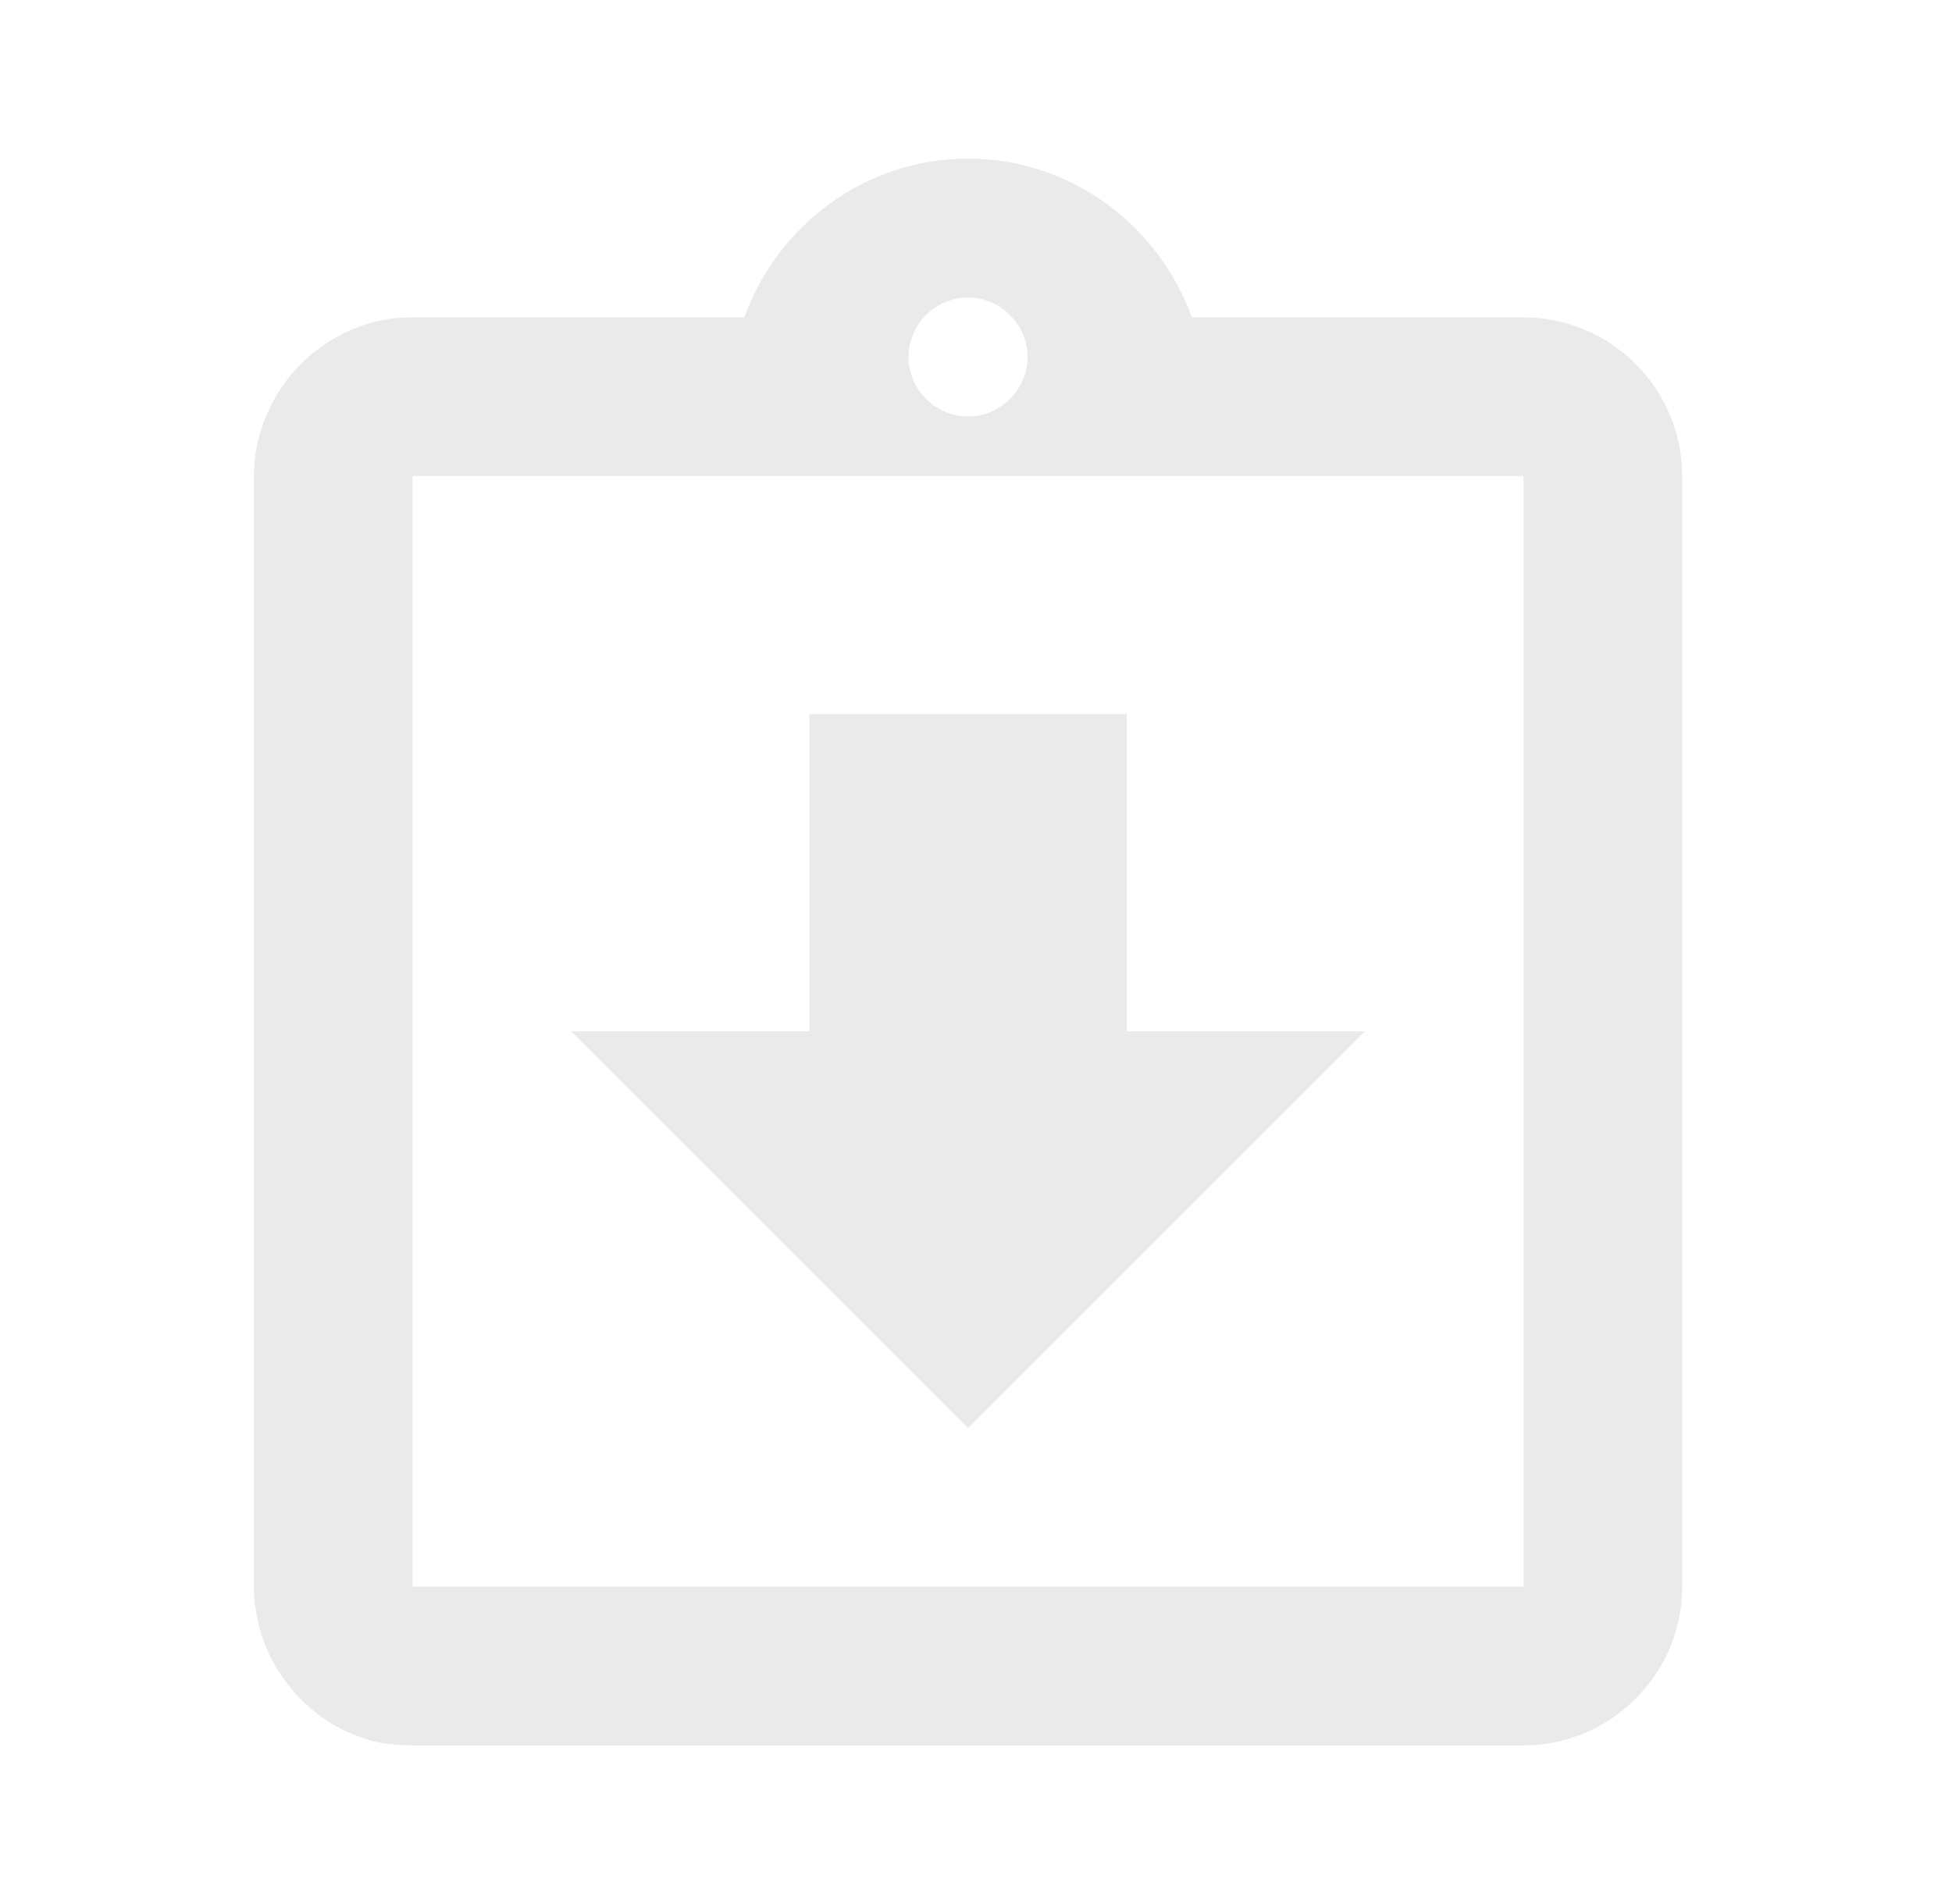 <svg width="41" height="40" viewBox="0 0 41 40" fill="none" xmlns="http://www.w3.org/2000/svg">
<path d="M28.667 21.667H23.667V15H17V21.667H12L20.333 30L28.667 21.667ZM32 6.667H25.033C24.333 4.733 22.5 3.333 20.333 3.333C18.167 3.333 16.333 4.733 15.633 6.667H8.667C8.433 6.667 8.217 6.683 8 6.733C7.35 6.867 6.767 7.2 6.317 7.65C6.017 7.95 5.767 8.317 5.6 8.717C5.433 9.1 5.333 9.533 5.333 10V33.333C5.333 33.783 5.433 34.233 5.6 34.633C5.767 35.033 6.017 35.383 6.317 35.7C6.767 36.15 7.35 36.483 8 36.617C8.217 36.65 8.433 36.667 8.667 36.667H32C33.833 36.667 35.333 35.167 35.333 33.333V10C35.333 8.167 33.833 6.667 32 6.667ZM20.333 6.25C21.017 6.25 21.583 6.817 21.583 7.5C21.583 8.183 21.017 8.75 20.333 8.75C19.65 8.75 19.083 8.183 19.083 7.5C19.083 6.817 19.65 6.25 20.333 6.25ZM32 33.333H8.667V10H32V33.333Z" fill="#EAEAEA"/>
</svg>
